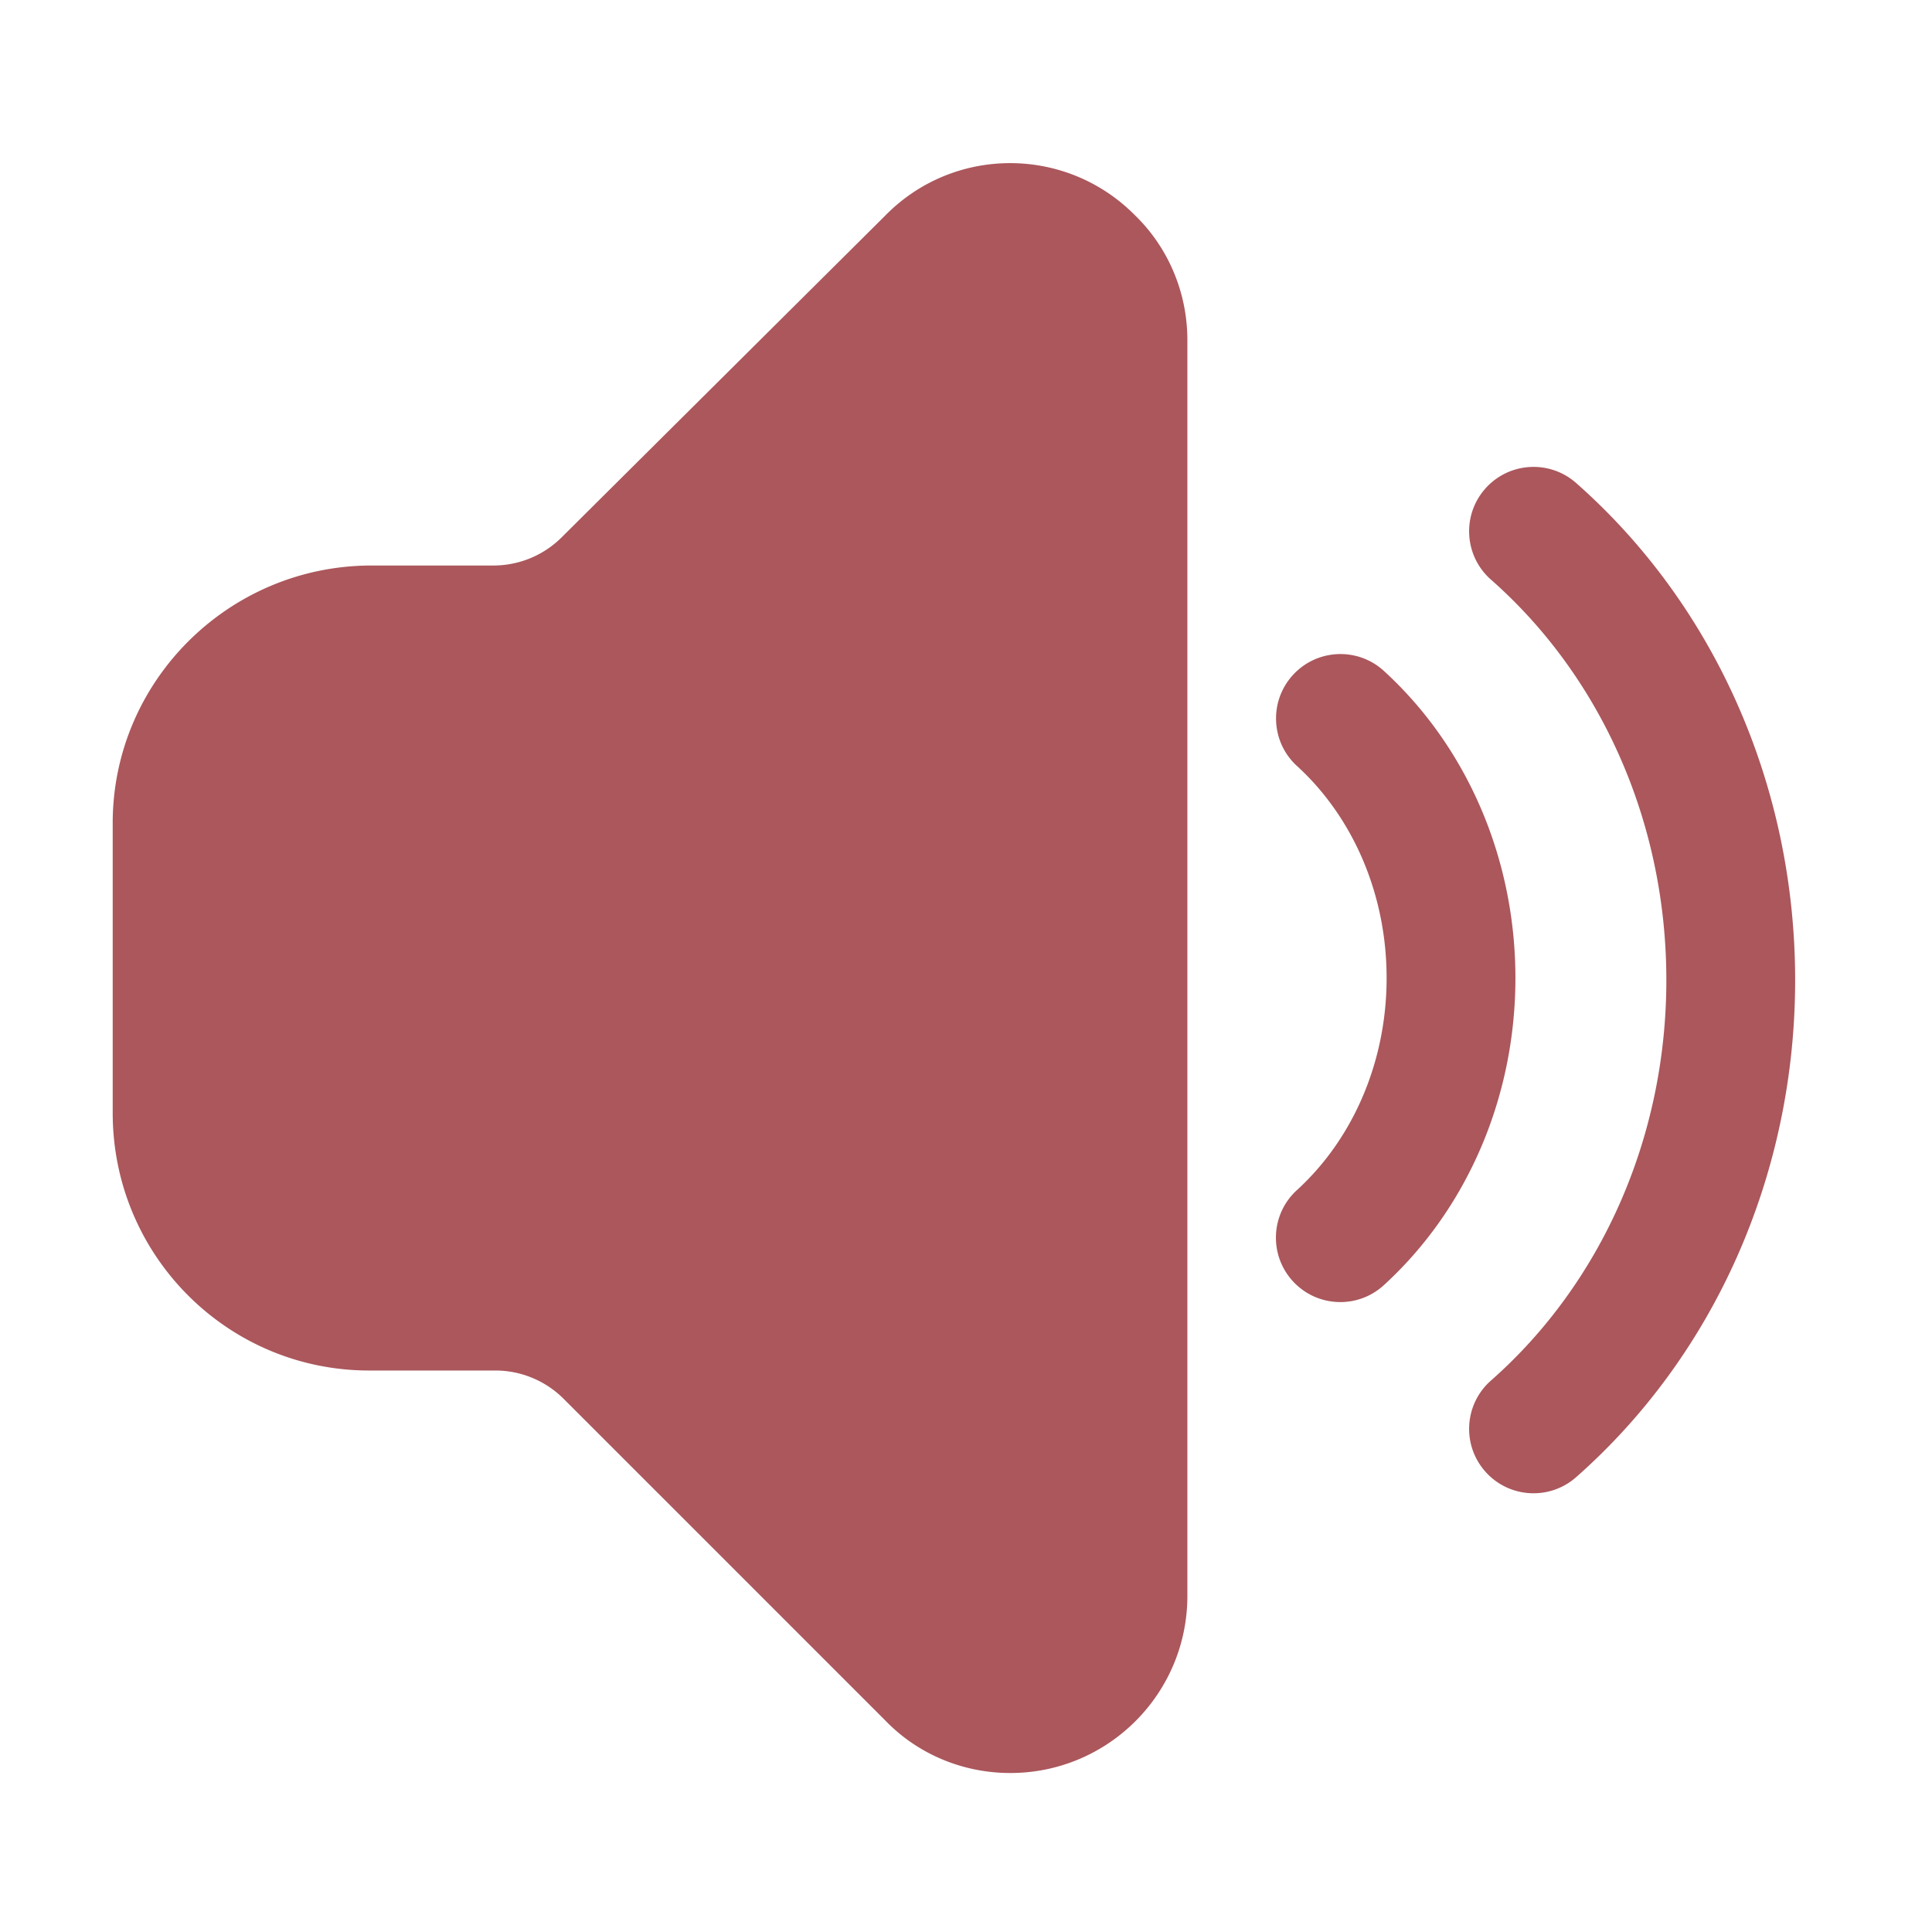 <?xml version="1.0" standalone="no"?><!DOCTYPE svg PUBLIC "-//W3C//DTD SVG 1.1//EN" "http://www.w3.org/Graphics/SVG/1.1/DTD/svg11.dtd"><svg t="1677679281743" class="icon" viewBox="0 0 1024 1024" version="1.1" xmlns="http://www.w3.org/2000/svg" p-id="29663" xmlns:xlink="http://www.w3.org/1999/xlink" width="200" height="200"><path d="M601.6 114.133c17.824 17.325 27.733 41.21 27.733 66.134v665.6c0 51.848-42.05 93.866-93.866 93.866-24.985 0-48.889-9.9-66.134-27.733L298.73 741.396a51.2 51.2 0 0 0-36.204-14.996h-66.26c-75.367 0.315-136.533-60.803-136.533-136.533v-153.6c0-75.028 61.166-136.145 136.534-136.534h65.278a51.2 51.2 0 0 0 36.1-14.892l171.688-170.708c36.29-36.88 95.76-36.91 132.267 0z m233.763 141.855c73.042 64.345 116.104 160.243 116.104 263.478 0 103.236-43.062 199.135-116.104 263.48-14.146 12.46-35.714 11.096-48.176-3.05-12.46-14.146-11.095-35.715 3.05-48.175 58.289-51.349 92.963-128.569 92.963-212.254s-34.674-160.907-92.962-212.254c-14.146-12.461-15.512-34.03-3.05-48.175 12.461-14.146 34.03-15.512 48.175-3.05z m-101.875 99.616c43.97 40.18 69.712 99.323 69.712 162.767 0 63.48-25.772 122.654-69.787 162.836-13.922 12.71-35.511 11.727-48.222-2.195-12.582-13.783-11.745-35.08 1.782-47.838l0.414-0.384 0.89-0.819c29.224-27.166 46.656-67.632 46.656-111.599 0-44.387-17.766-85.205-47.498-112.375-13.915-12.717-14.887-34.307-2.17-48.223 12.717-13.916 34.307-14.888 48.223-2.17z" fill="#ab575c" p-id="29664"></path></svg>
